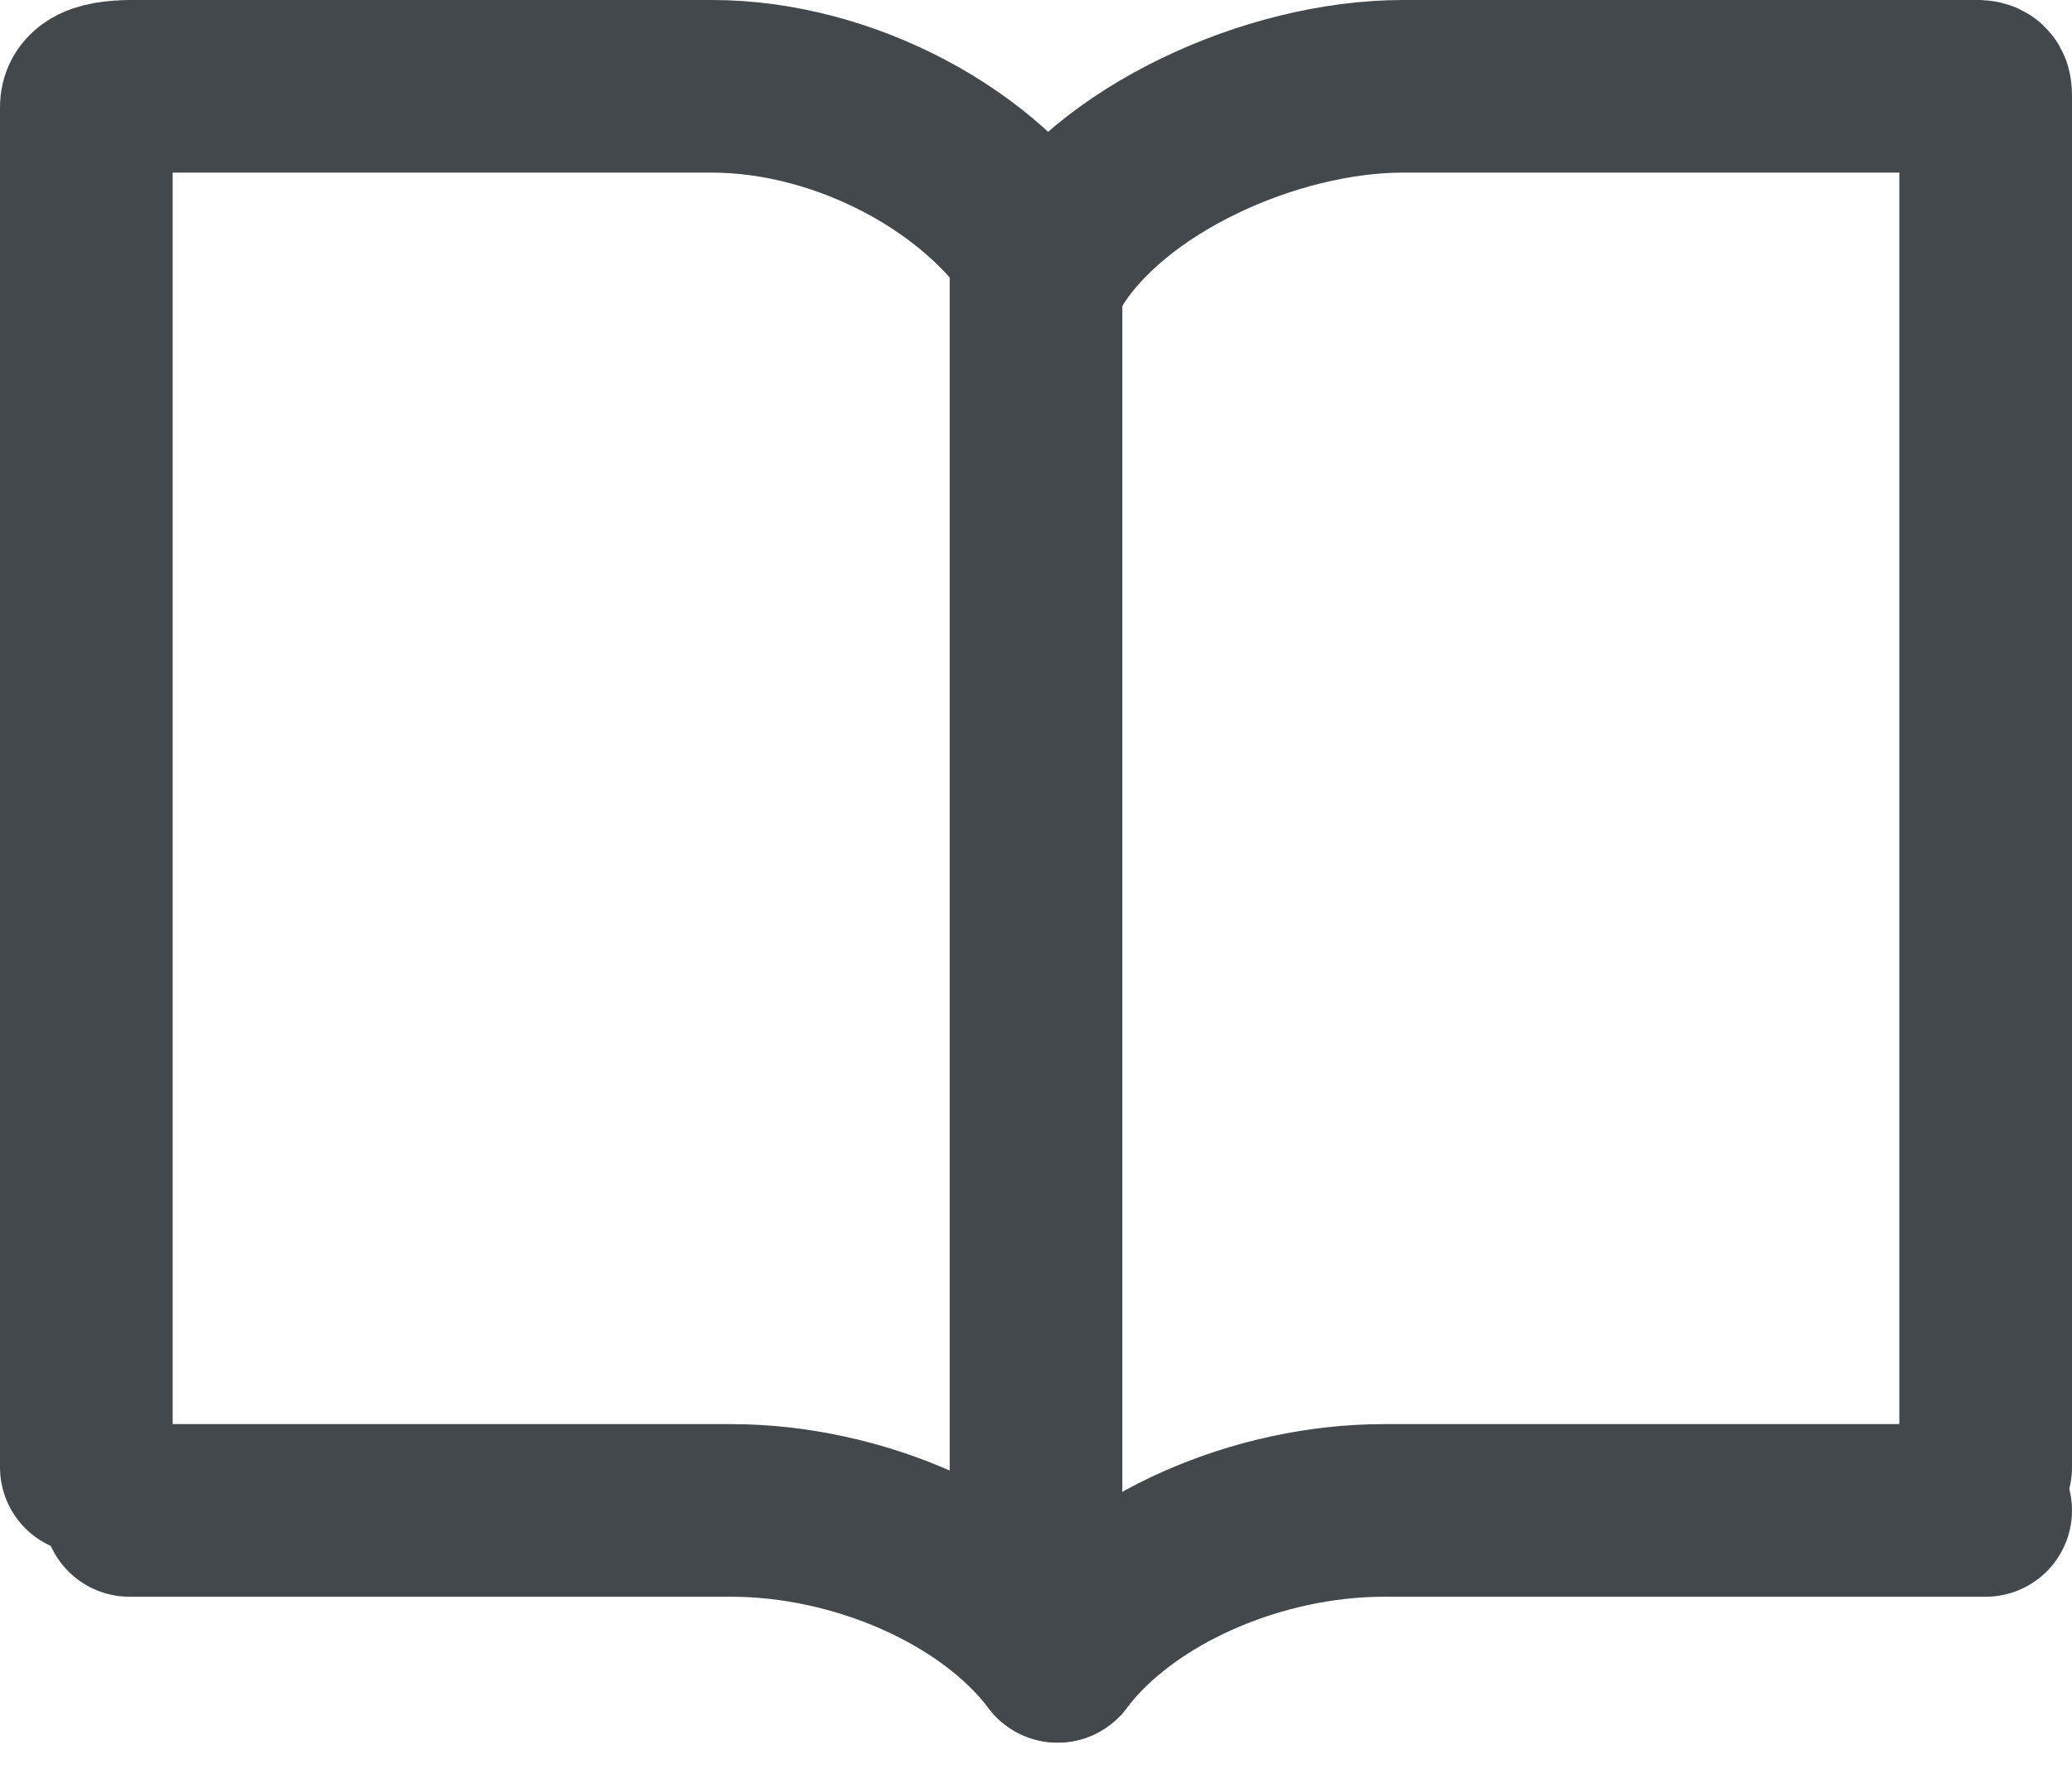 <?xml version="1.0" encoding="UTF-8" standalone="no"?>
<svg width="48px" height="41px" viewBox="0 0 48 41" version="1.1" xmlns="http://www.w3.org/2000/svg" xmlns:xlink="http://www.w3.org/1999/xlink">
    <!-- Generator: Sketch 3.8.3 (29802) - http://www.bohemiancoding.com/sketch -->
    <title>Icon</title>
    <desc>Created with Sketch.</desc>
    <defs></defs>
    <g id="Page-1" stroke="none" stroke-width="1" fill="none" fill-rule="evenodd" stroke-linejoin="round">
        <g id="Artboard-1" transform="translate(-184, -474)" stroke="#43484D" stroke-width="4">
            <g id="Icon" transform="translate(186, 475)">
                <path d="M22,35 L22,5" id="Stroke-450"></path>
                <path d="M0,33 L0,1.48 C0,0.94 0.947,1 1.499,1 L14.499,1 C17.536,1 20.804,2.716 22.25,5.118" id="Stroke-451" stroke-linecap="round"></path>
                <path d="M44,33 L44,1.48 C44,0.94 44.052,1 43.499,1 L30.499,1 C27.457,1 23.692,2.703 22.25,5.116" id="Stroke-452" stroke-linecap="round"></path>
                <path d="M1,34 L14.936,34 C17.866,34 20.953,35.338 22.5,37.38" id="Stroke-453" stroke-linecap="round"></path>
                <path d="M44,34 L30.064,34 C27.134,34 24.047,35.338 22.5,37.38" id="Stroke-454" stroke-linecap="round"></path>
            </g>
        </g>
    </g>
</svg>